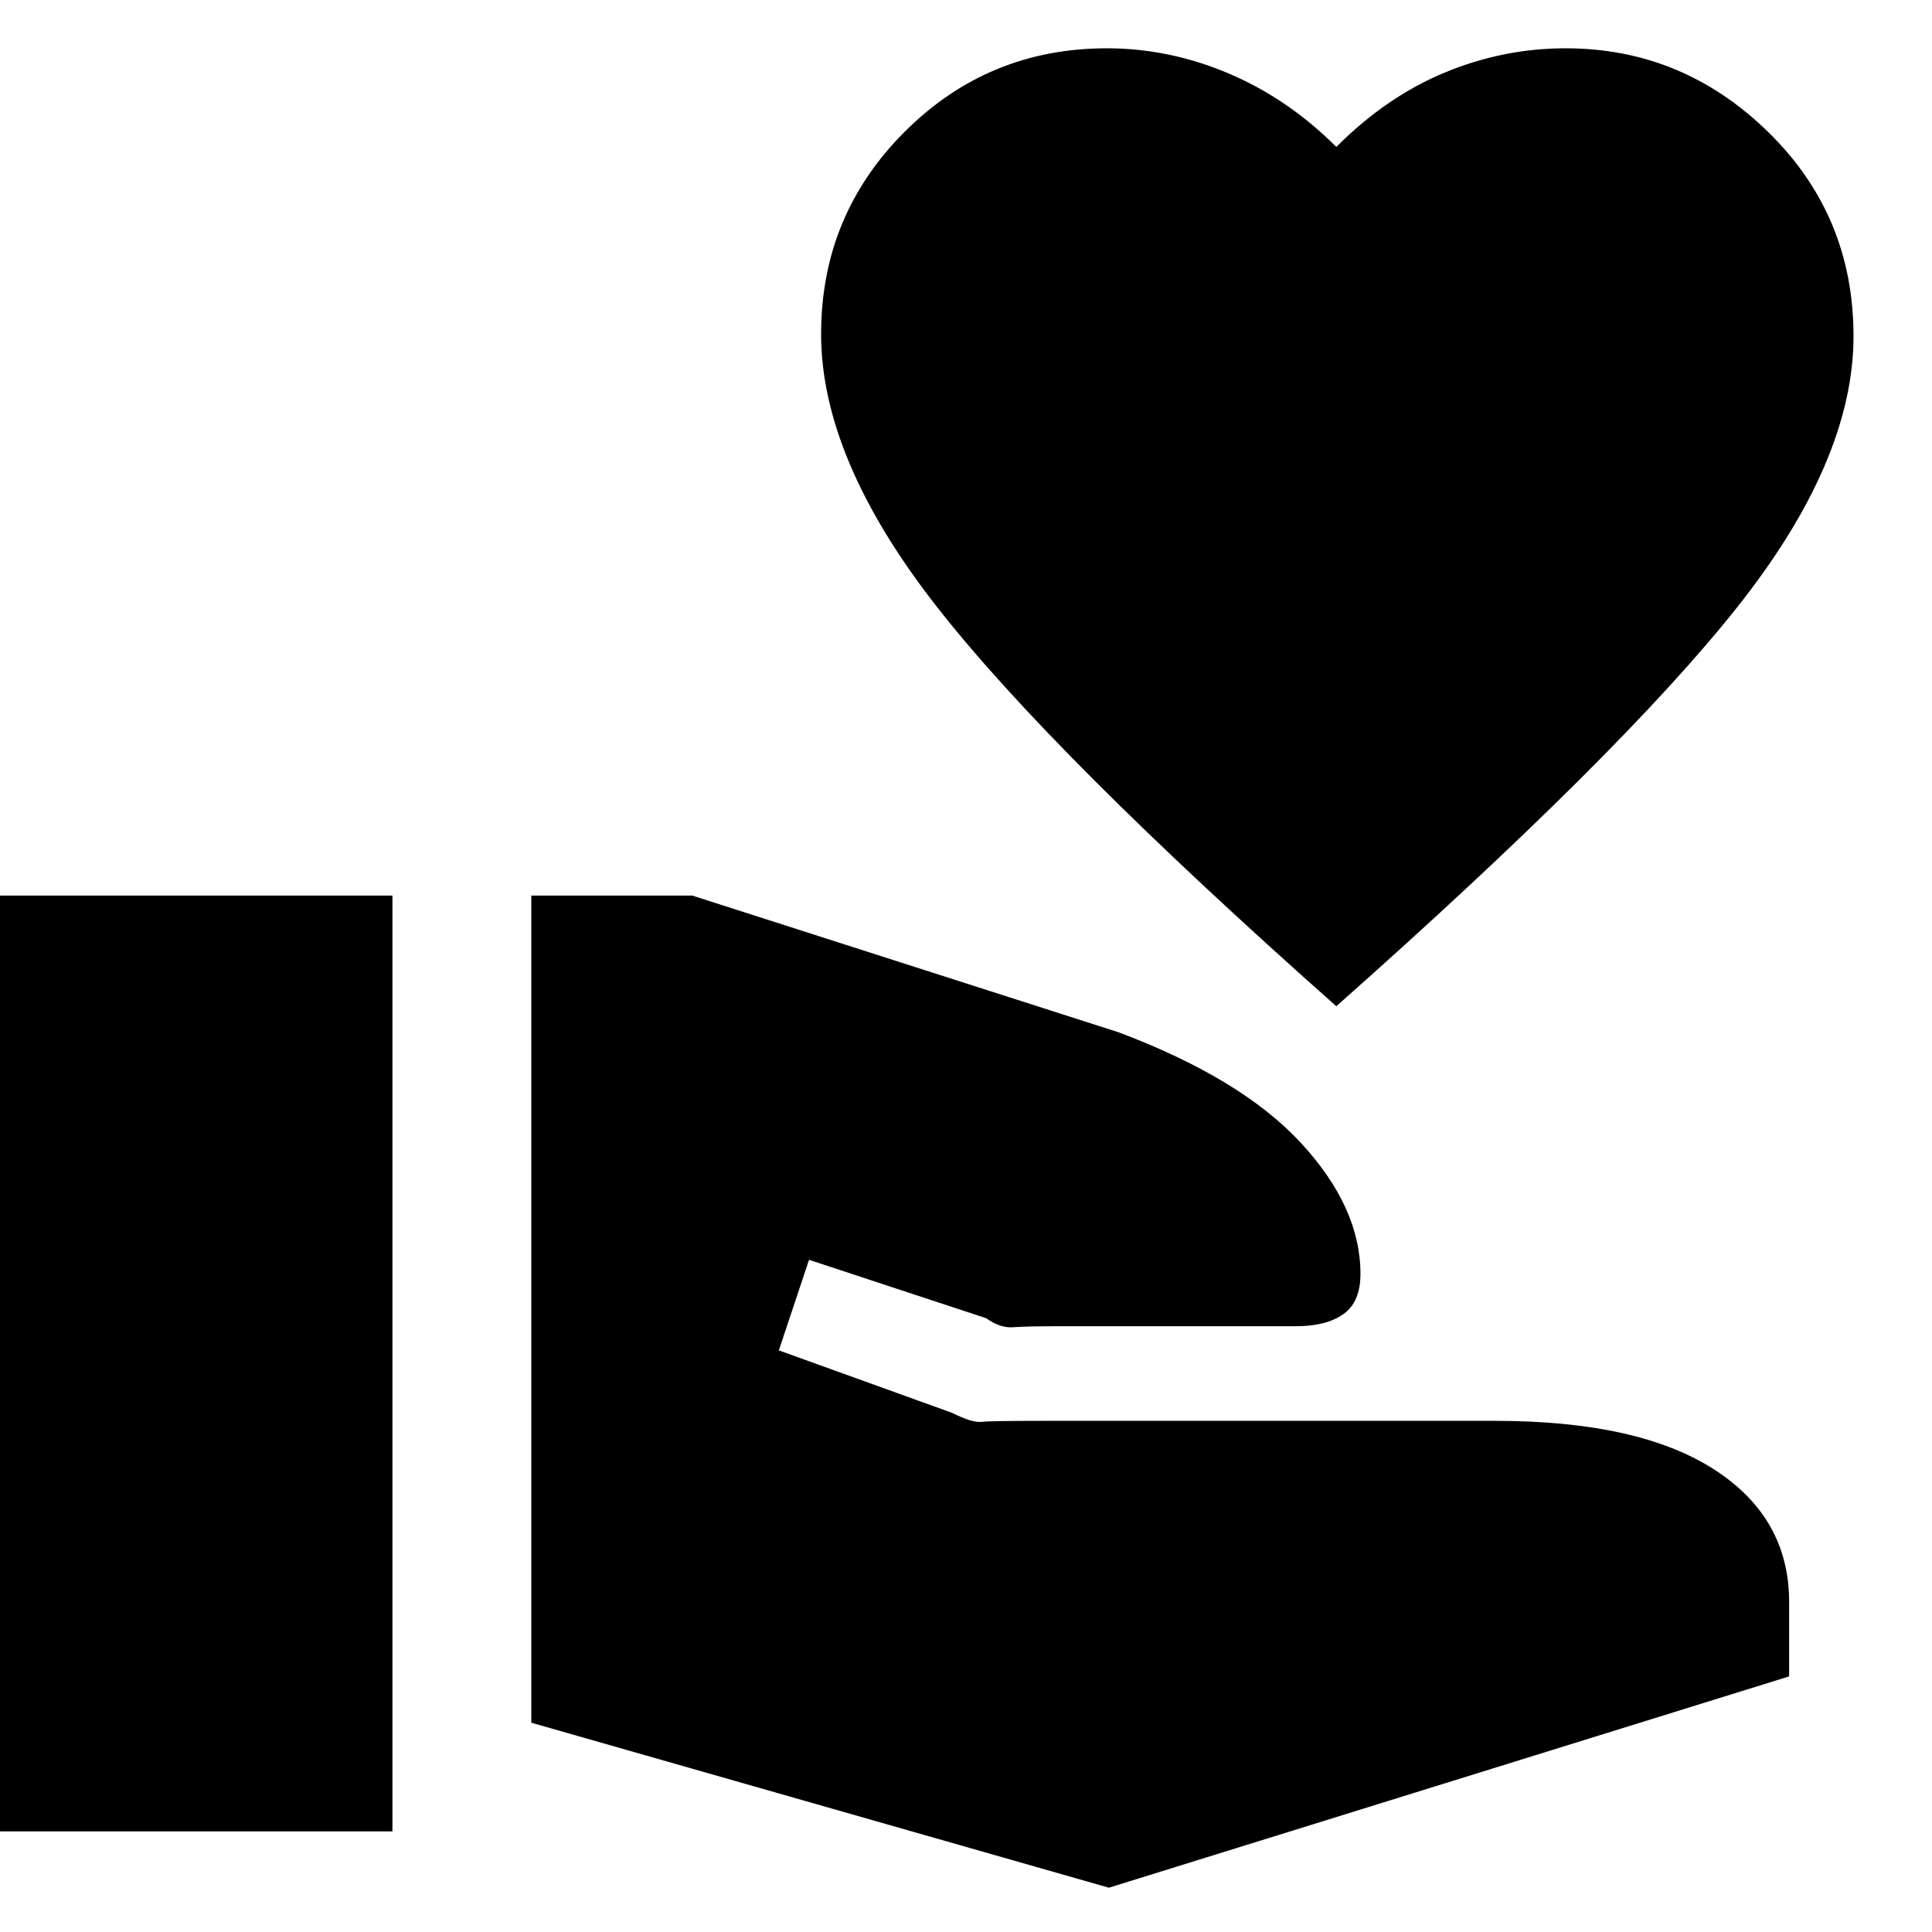 <svg xmlns="http://www.w3.org/2000/svg" height="40" width="40"><path d="M22.958 39.083 11 35.667V18.542h3.333l8.834 2.833q2.541.958 3.771 2.292 1.229 1.333 1.229 2.708 0 .583-.355.833-.354.25-.979.25h-4.916q-.667 0-.938.021-.271.021-.562-.187l-3.667-1.209-.625 1.875 3.583 1.292q.417.208.604.188.188-.021 1.271-.021h9.375q2.959 0 4.521 1 1.563 1 1.563 2.75v1.541Zm-23-1.166V18.542h8.167v19.375Zm27.709-17.084q-5.875-5.208-8.271-8.271Q17 9.5 17 6.917q0-2.459 1.729-4.188Q20.458 1 22.917 1q1.291 0 2.521.521 1.229.521 2.229 1.521Q28.708 2 29.917 1.5q1.208-.5 2.5-.5 2.416 0 4.187 1.729 1.771 1.729 1.771 4.229 0 2.584-2.417 5.625-2.416 3.042-8.291 8.25Z"/></svg>